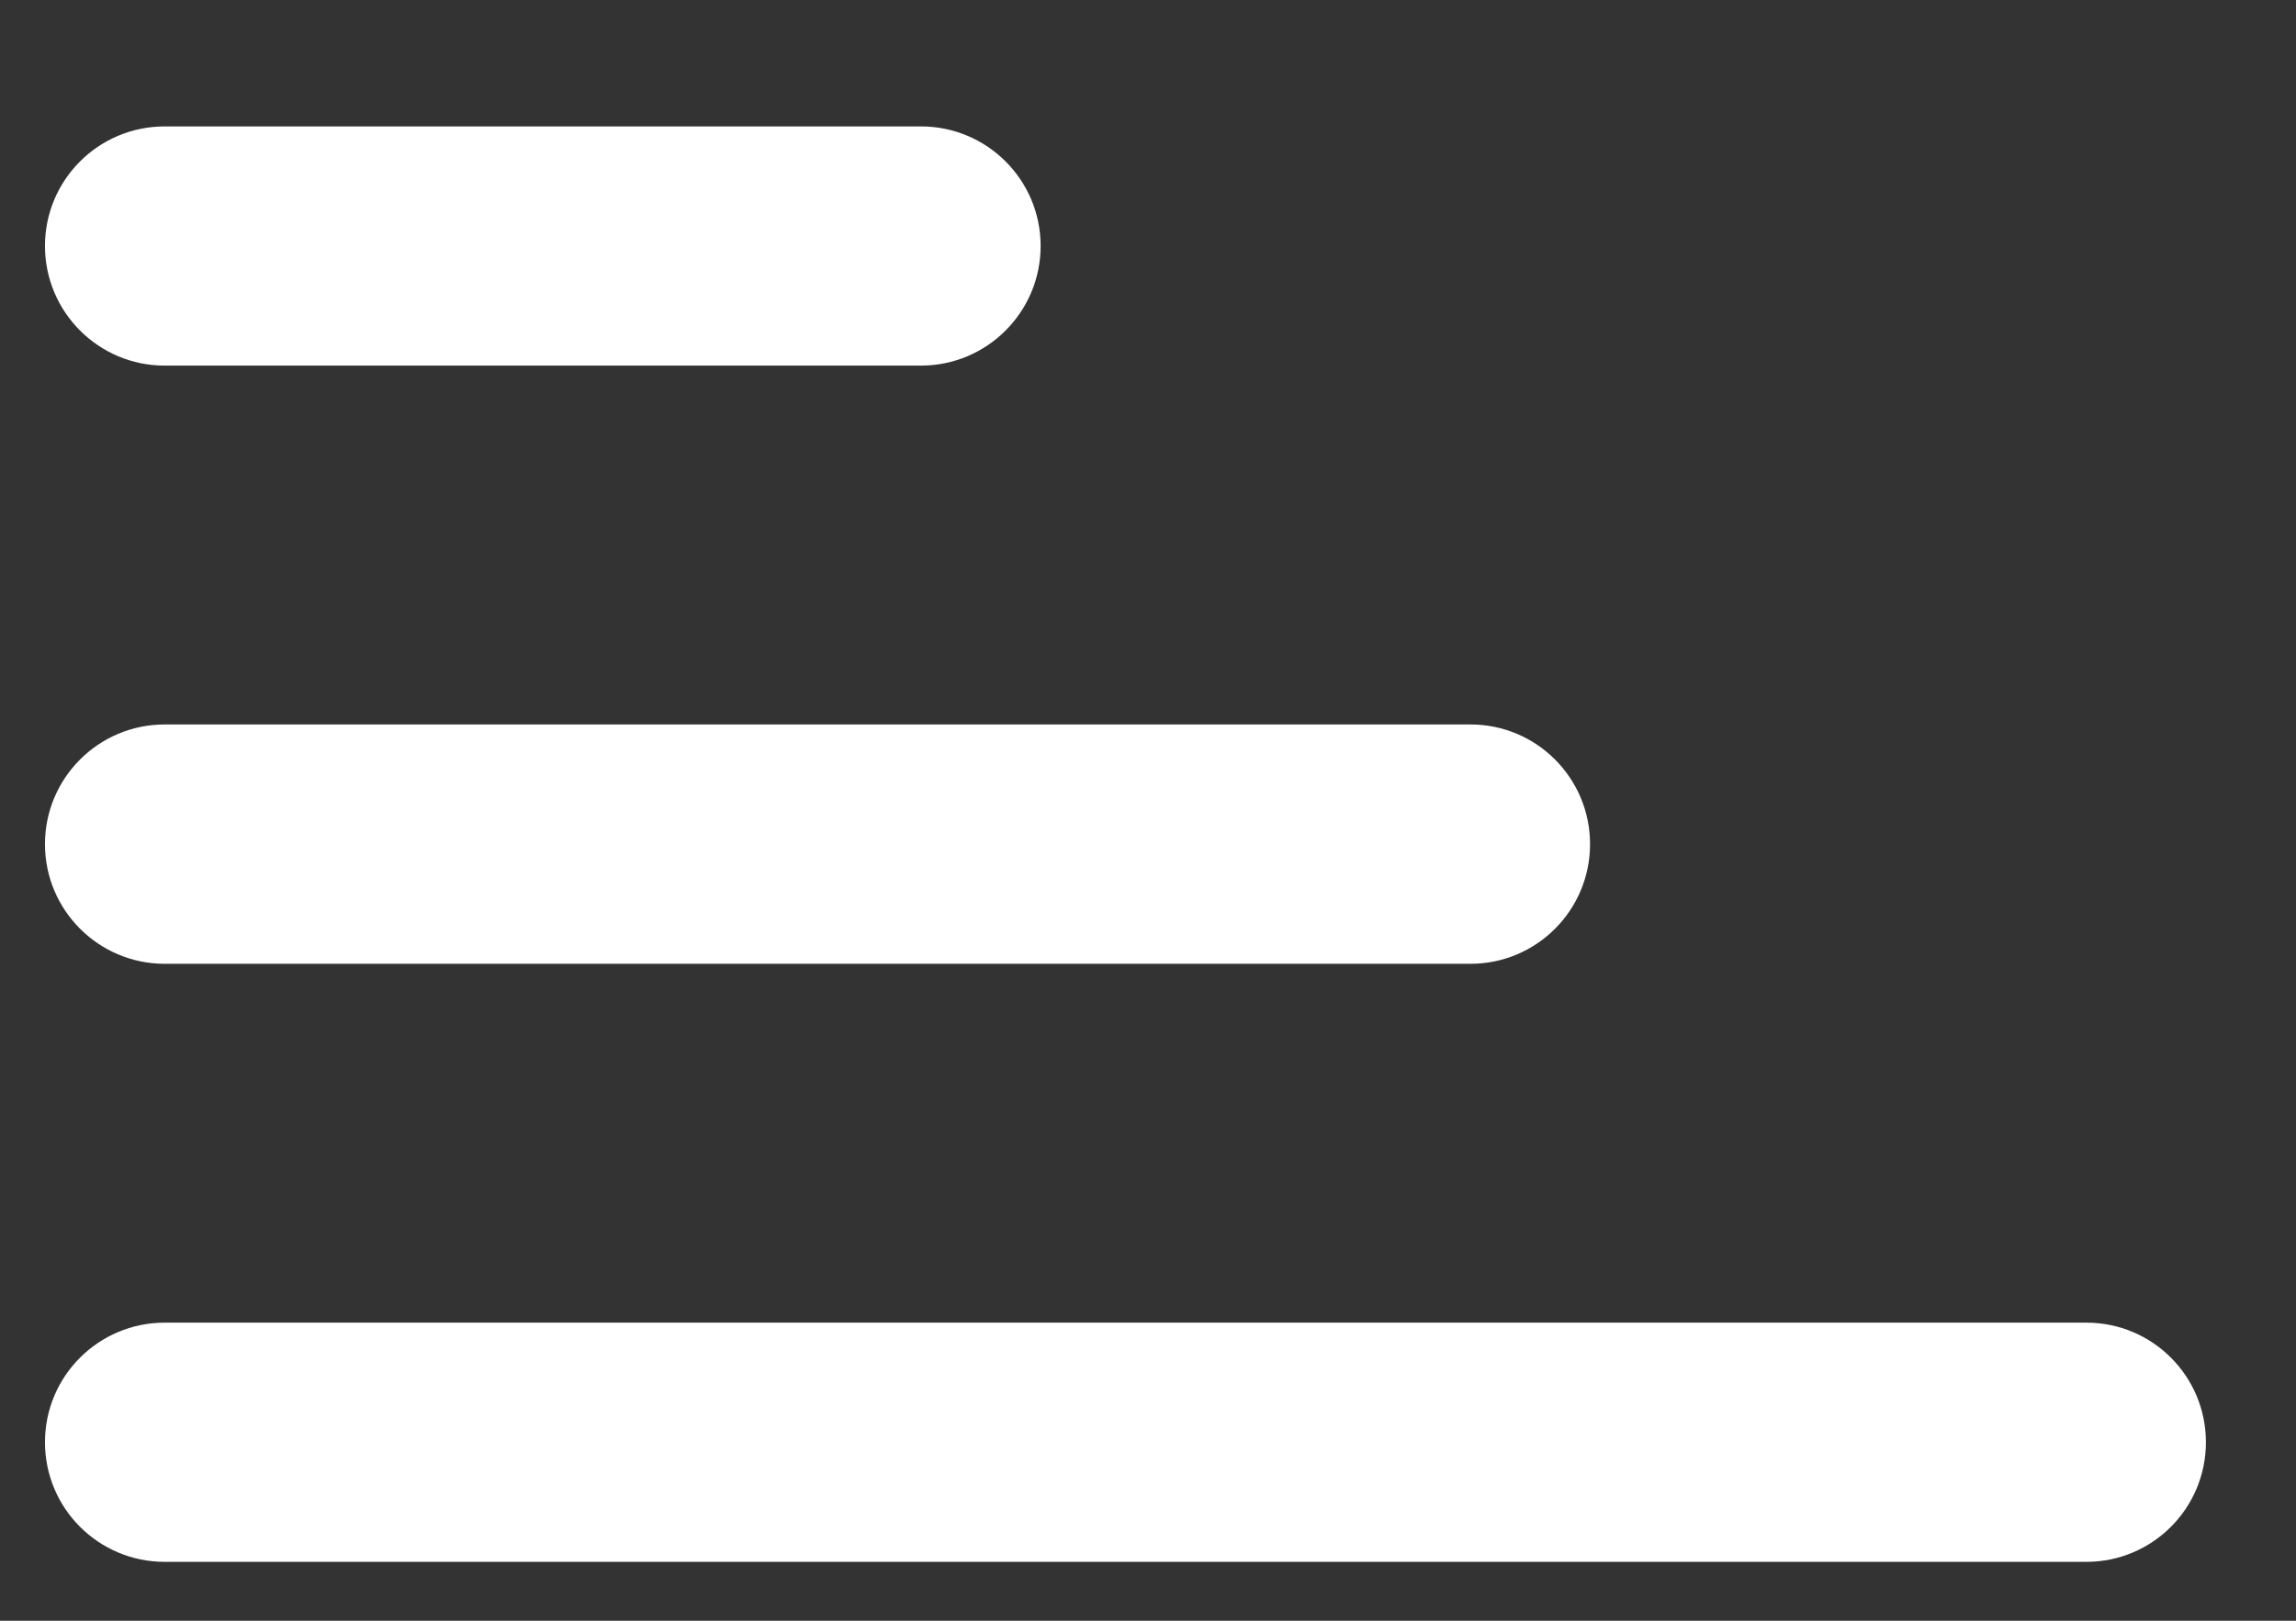 <svg width="17" height="12" viewBox="0 0 17 12" fill="none" xmlns="http://www.w3.org/2000/svg">
<rect x="0" y="0" width="17" height="12" fill="#333333" stroke="none"/>
<path d="M0.333 1.821C0.333 1.332 0.73 0.936 1.219 0.936H6.819C7.308 0.936 7.705 1.332 7.705 1.821C7.705 2.31 7.308 2.707 6.819 2.707H1.219C0.73 2.707 0.333 2.31 0.333 1.821ZM0.333 6.25C0.333 5.761 0.73 5.364 1.219 5.364H10.888C11.377 5.364 11.773 5.761 11.773 6.25C11.773 6.739 11.377 7.136 10.888 7.136H1.219C0.73 7.136 0.333 6.739 0.333 6.25ZM0.333 10.678C0.333 10.189 0.73 9.793 1.219 9.793H15.448C15.937 9.793 16.333 10.189 16.333 10.678C16.333 11.168 15.937 11.564 15.448 11.564H1.219C0.73 11.564 0.333 11.168 0.333 10.678Z" fill="white"/>
</svg>
